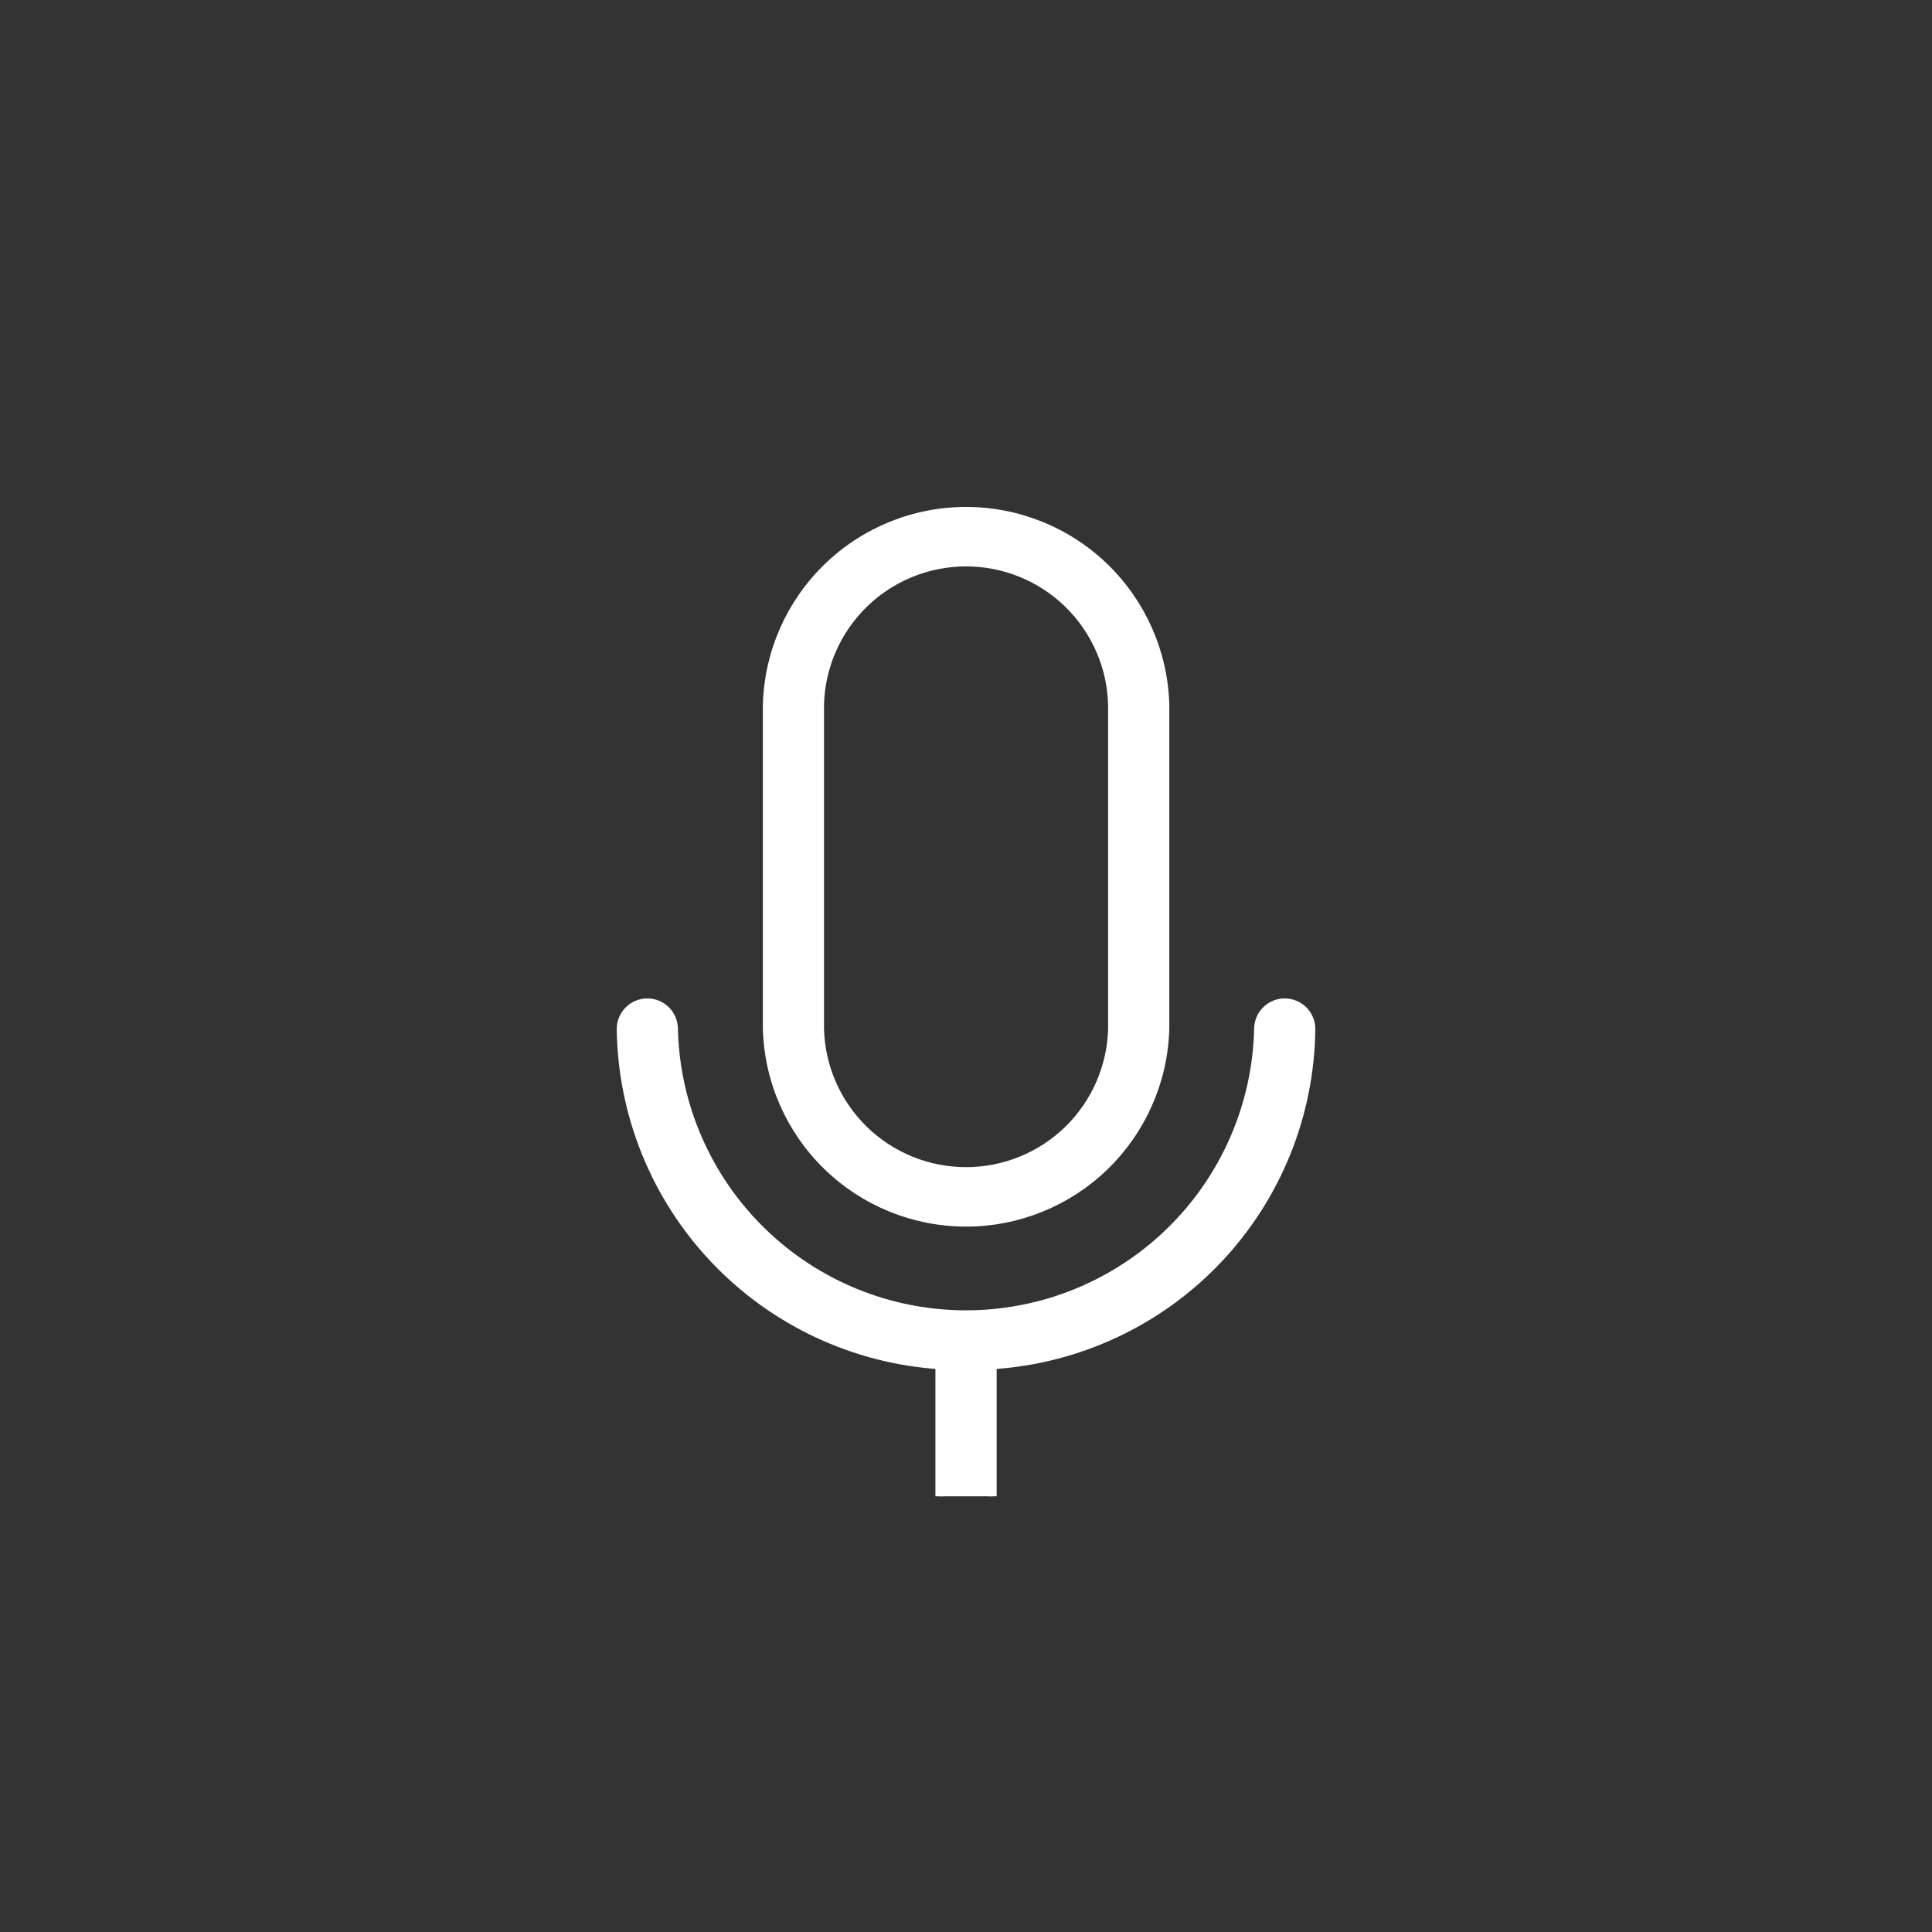 <svg
    xmlns="http://www.w3.org/2000/svg"
    viewBox="0 0 36 36"
    id="vector">
    <rect x="0" y="0" width="36" height="36" fill="#333333" stroke="none"/>
    <path
        id="path_1"
        d="M 17.505 27.881 L 17.505 25.438 C 15.909 25.332 14.411 24.628 13.311 23.468 C 12.21 22.307 11.587 20.773 11.567 19.174 C 11.567 19.043 11.619 18.917 11.712 18.824 C 11.805 18.731 11.931 18.679 12.062 18.679 C 12.193 18.679 12.319 18.731 12.412 18.824 C 12.505 18.917 12.557 19.043 12.557 19.174 C 12.59 20.595 13.179 21.948 14.196 22.941 C 15.213 23.935 16.579 24.491 18 24.491 C 19.422 24.491 20.788 23.935 21.805 22.941 C 22.822 21.948 23.411 20.595 23.444 19.174 C 23.444 19.043 23.496 18.917 23.589 18.824 C 23.682 18.731 23.808 18.679 23.939 18.679 C 24.07 18.679 24.196 18.731 24.289 18.824 C 24.382 18.917 24.434 19.043 24.434 19.174 C 24.418 20.774 23.796 22.311 22.695 23.472 C 21.594 24.633 20.093 25.336 18.496 25.438 L 18.496 27.881 M 21.713 13.128 L 21.713 19.174 C 21.686 20.14 21.282 21.058 20.589 21.731 C 19.897 22.404 18.968 22.781 18.002 22.781 C 17.035 22.781 16.106 22.404 15.414 21.731 C 14.721 21.058 14.317 20.14 14.29 19.174 L 14.29 13.128 C 14.317 12.162 14.721 11.244 15.414 10.571 C 16.106 9.898 17.035 9.521 18.002 9.521 C 18.968 9.521 19.897 9.898 20.589 10.571 C 21.282 11.244 21.686 12.162 21.713 13.128 Z M 20.723 13.128 C 20.704 12.419 20.408 11.745 19.9 11.25 C 19.392 10.756 18.71 10.479 18.001 10.479 C 17.292 10.479 16.61 10.756 16.102 11.25 C 15.594 11.745 15.298 12.419 15.279 13.128 L 15.279 19.174 C 15.298 19.883 15.594 20.557 16.102 21.052 C 16.61 21.546 17.292 21.823 18.001 21.823 C 18.71 21.823 19.392 21.546 19.9 21.052 C 20.408 20.557 20.704 19.883 20.723 19.174 Z"
        fill="#ffffff"
        stroke="#ffffff"
        stroke-width="0.15"/>
</svg>
